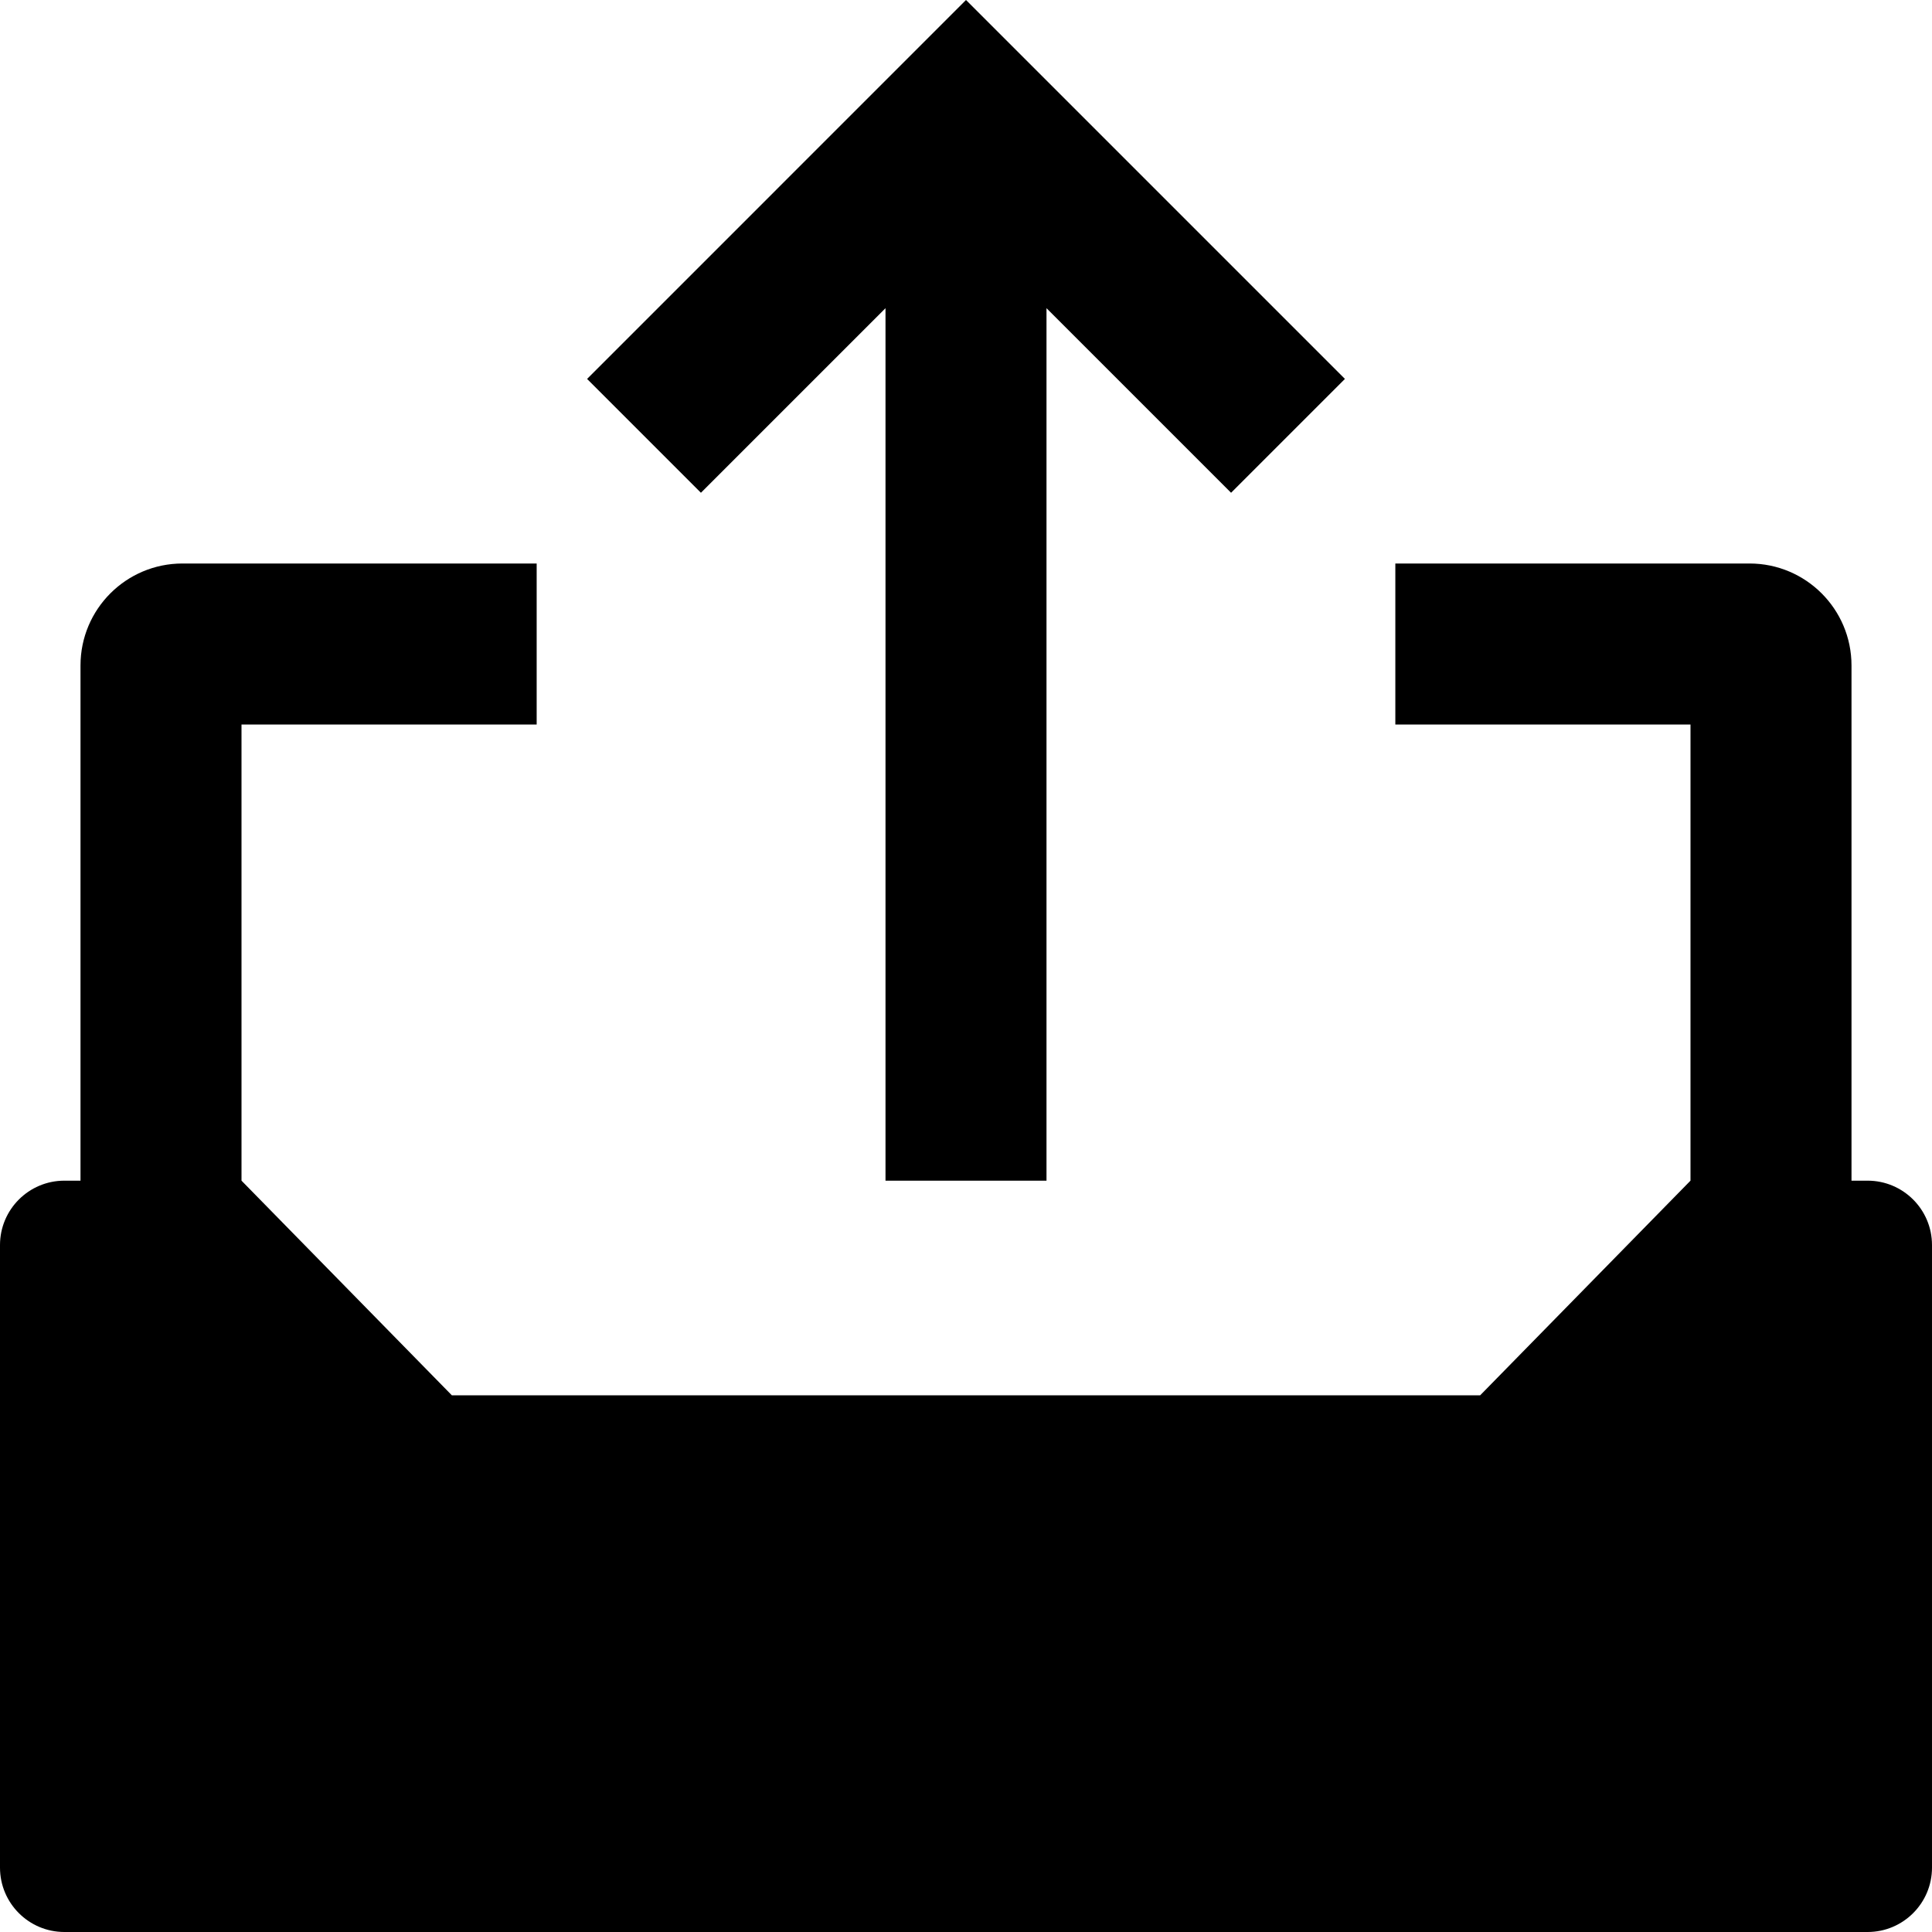<svg viewBox="0 0 1920 1920" xmlns="http://www.w3.org/2000/svg">
    <path d="M533.333 560v160H240l.008 453.33 209.066 213.34H1470.93l209.06-213.34L1680 720h-293.33V560h352c55.96 0 101.33 45.368 101.33 101.333v511.997h16c35.35 0 64 28.66 64 64V1856c0 35.35-28.65 64-64 64H64c-35.346 0-64-28.65-64-64v-618.67c0-35.34 28.654-64 64-64h16V661.333C80 605.368 125.369 560 181.333 560h352ZM960 0l376.57 376.569-113.14 113.137L1040 306.275v867.055H879.999l-.001-867.055-183.43 183.431-113.137-113.138L960 0Z"/>
</svg>
